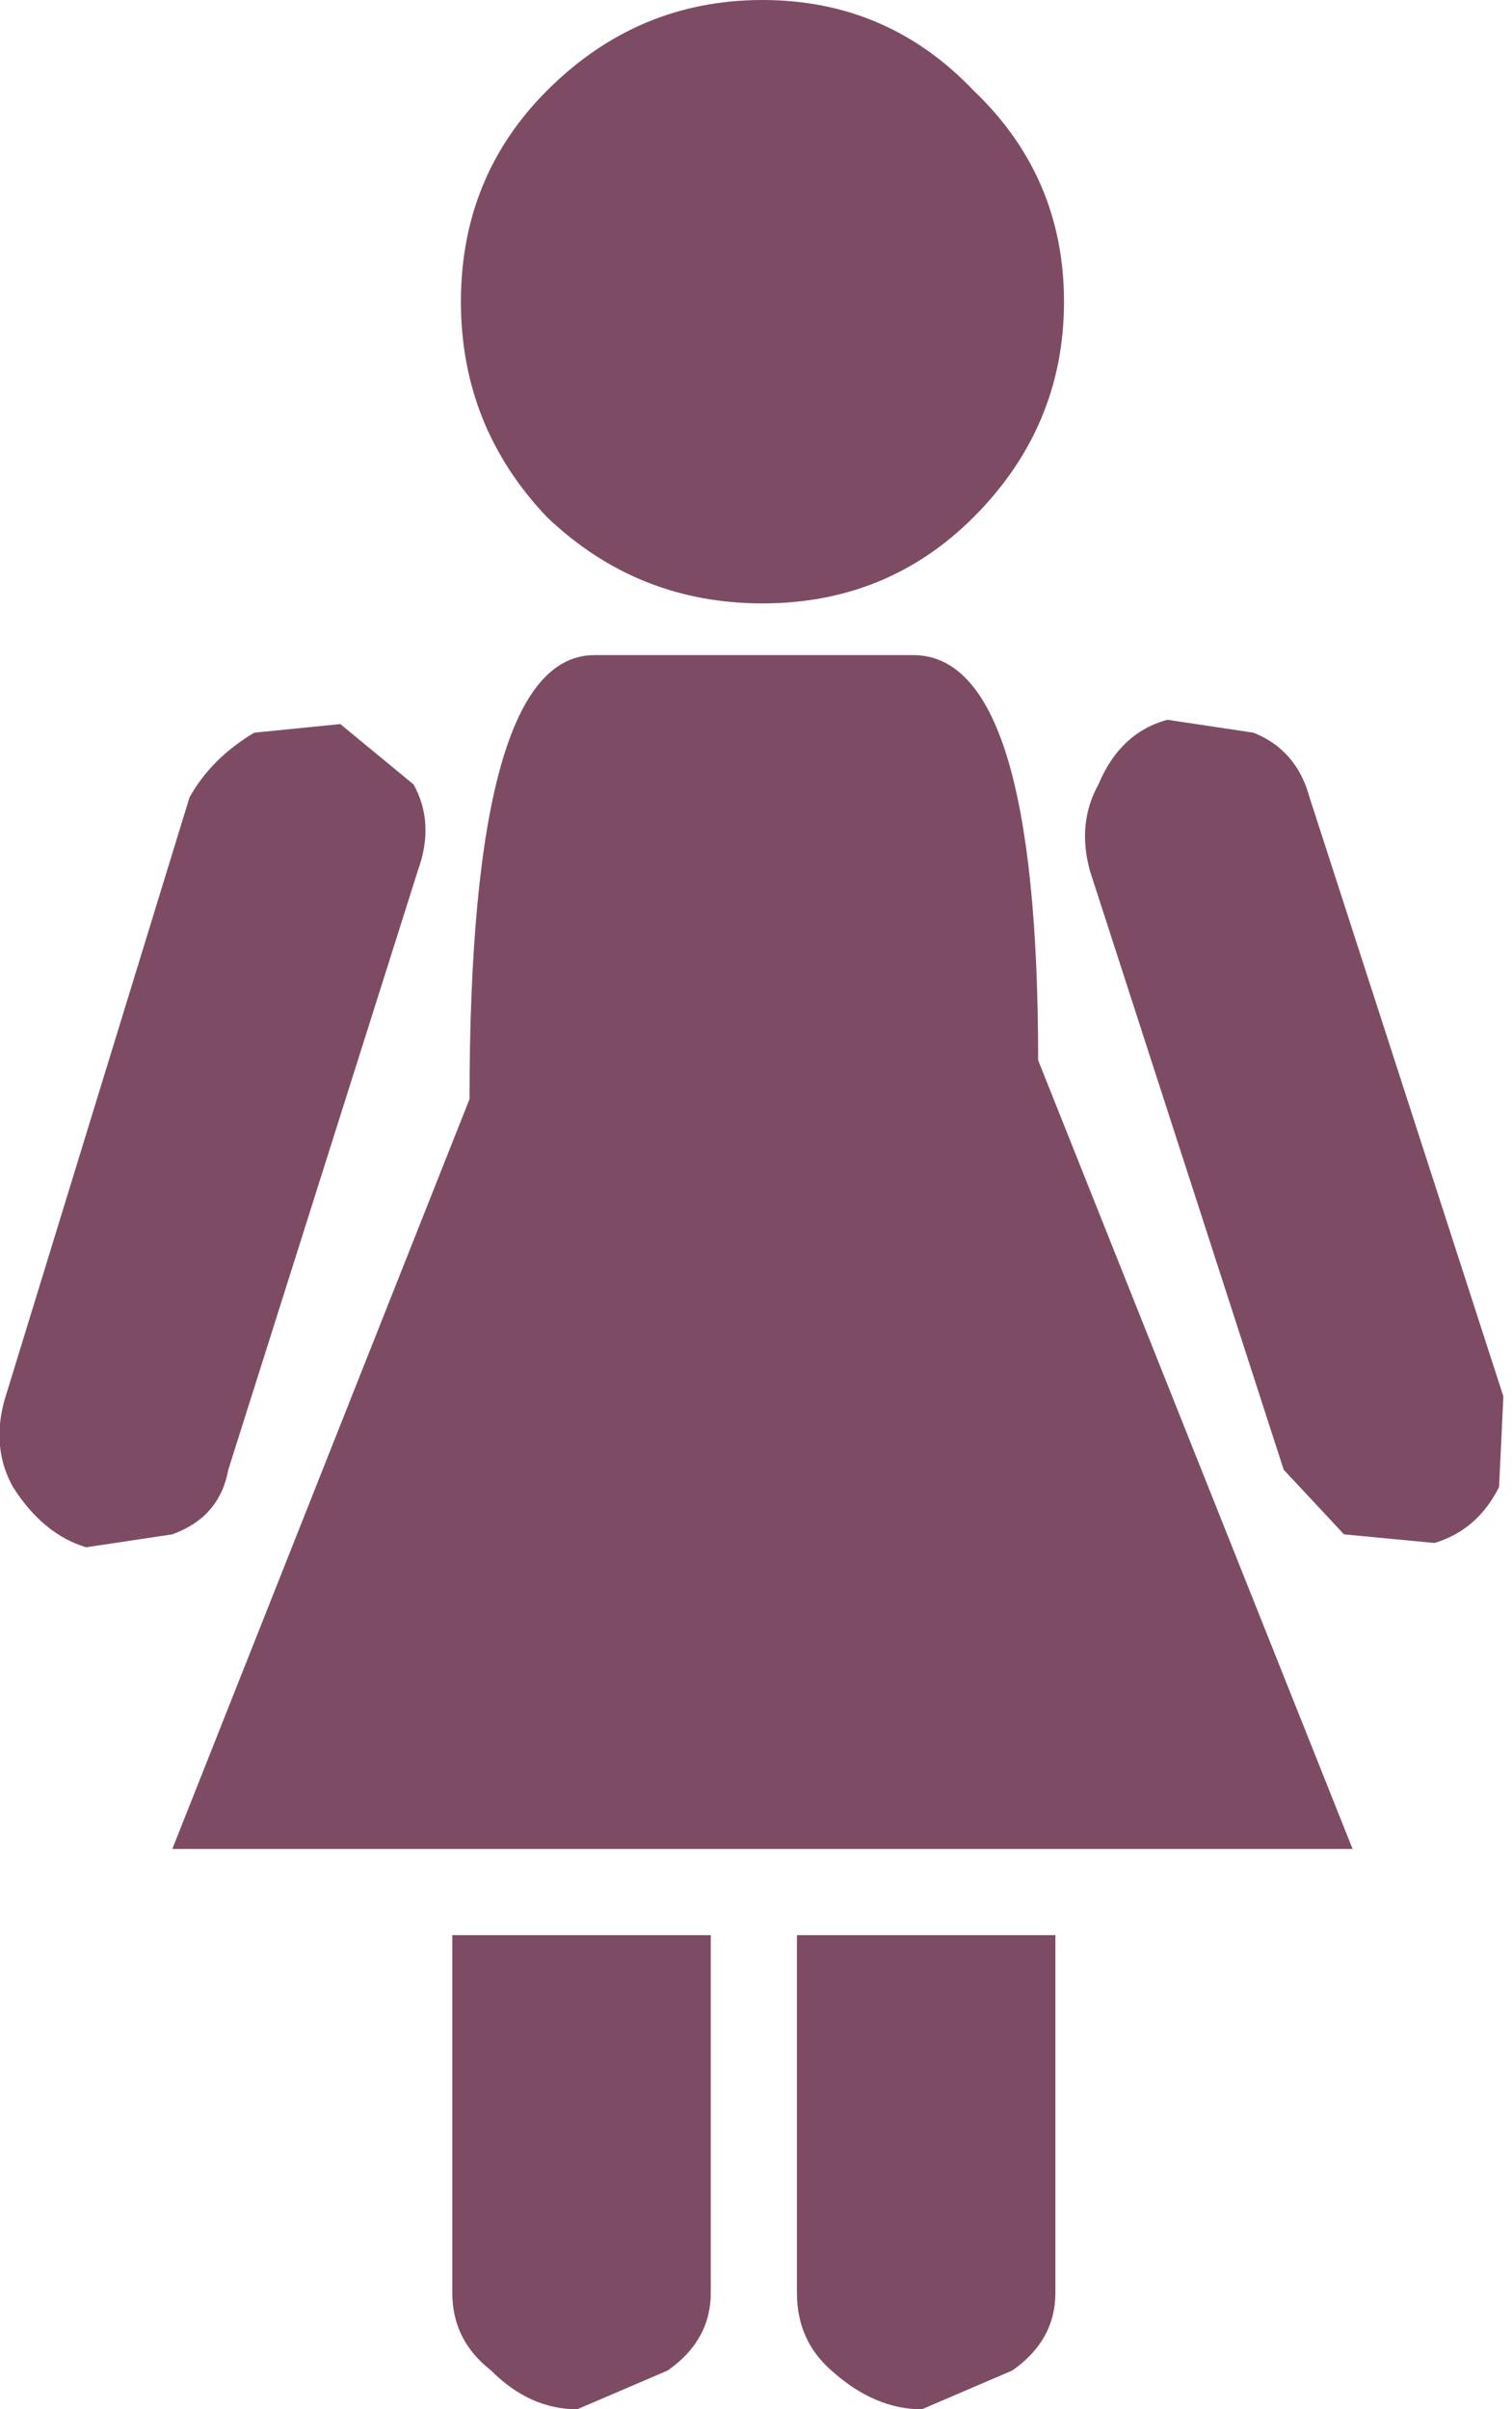 <?xml version="1.0" encoding="UTF-8" standalone="no"?>
<svg xmlns:ffdec="https://www.free-decompiler.com/flash" xmlns:xlink="http://www.w3.org/1999/xlink" ffdec:objectType="shape" height="27.95px" width="17.55px" xmlns="http://www.w3.org/2000/svg">
  <g transform="matrix(1.0, 0.0, 0.0, 1.0, -10.75, -4.55)">
    <path d="M22.05 10.55 Q21.05 11.55 19.6 11.55 18.15 11.55 17.1 10.55 16.1 9.5 16.1 8.05 16.1 6.6 17.1 5.6 18.15 4.55 19.6 4.55 21.05 4.55 22.05 5.6 23.1 6.6 23.1 8.05 23.1 9.5 22.05 10.55 M17.45 32.5 Q16.9 32.5 16.45 32.05 16.0 31.7 16.0 31.15 L16.0 27.0 19.0 27.0 19.0 31.15 Q19.0 31.7 18.5 32.05 L17.45 32.5 M20.4 32.05 Q20.0 31.7 20.0 31.15 L20.0 27.0 23.0 27.0 23.0 31.15 Q23.0 31.7 22.5 32.05 L21.45 32.5 Q20.9 32.5 20.4 32.05 M12.95 13.8 Q13.2 13.35 13.7 13.05 L14.7 12.95 15.55 13.65 Q15.8 14.1 15.6 14.65 L13.4 21.6 Q13.3 22.15 12.75 22.35 L11.75 22.5 Q11.25 22.35 10.9 21.8 10.65 21.35 10.8 20.8 L12.95 13.8 M21.35 12.15 Q22.8 12.15 22.8 16.85 L26.45 26.0 12.75 26.0 16.2 17.3 Q16.2 12.15 17.65 12.15 L21.35 12.15 M25.3 13.05 Q25.8 13.25 25.95 13.8 L28.2 20.75 28.15 21.8 Q27.9 22.3 27.4 22.45 L26.35 22.35 25.65 21.6 23.4 14.65 Q23.25 14.1 23.5 13.65 23.75 13.05 24.3 12.9 L25.3 13.05" fill="#7e4b65" fill-rule="evenodd" stroke="none"/>
  </g>
</svg>
